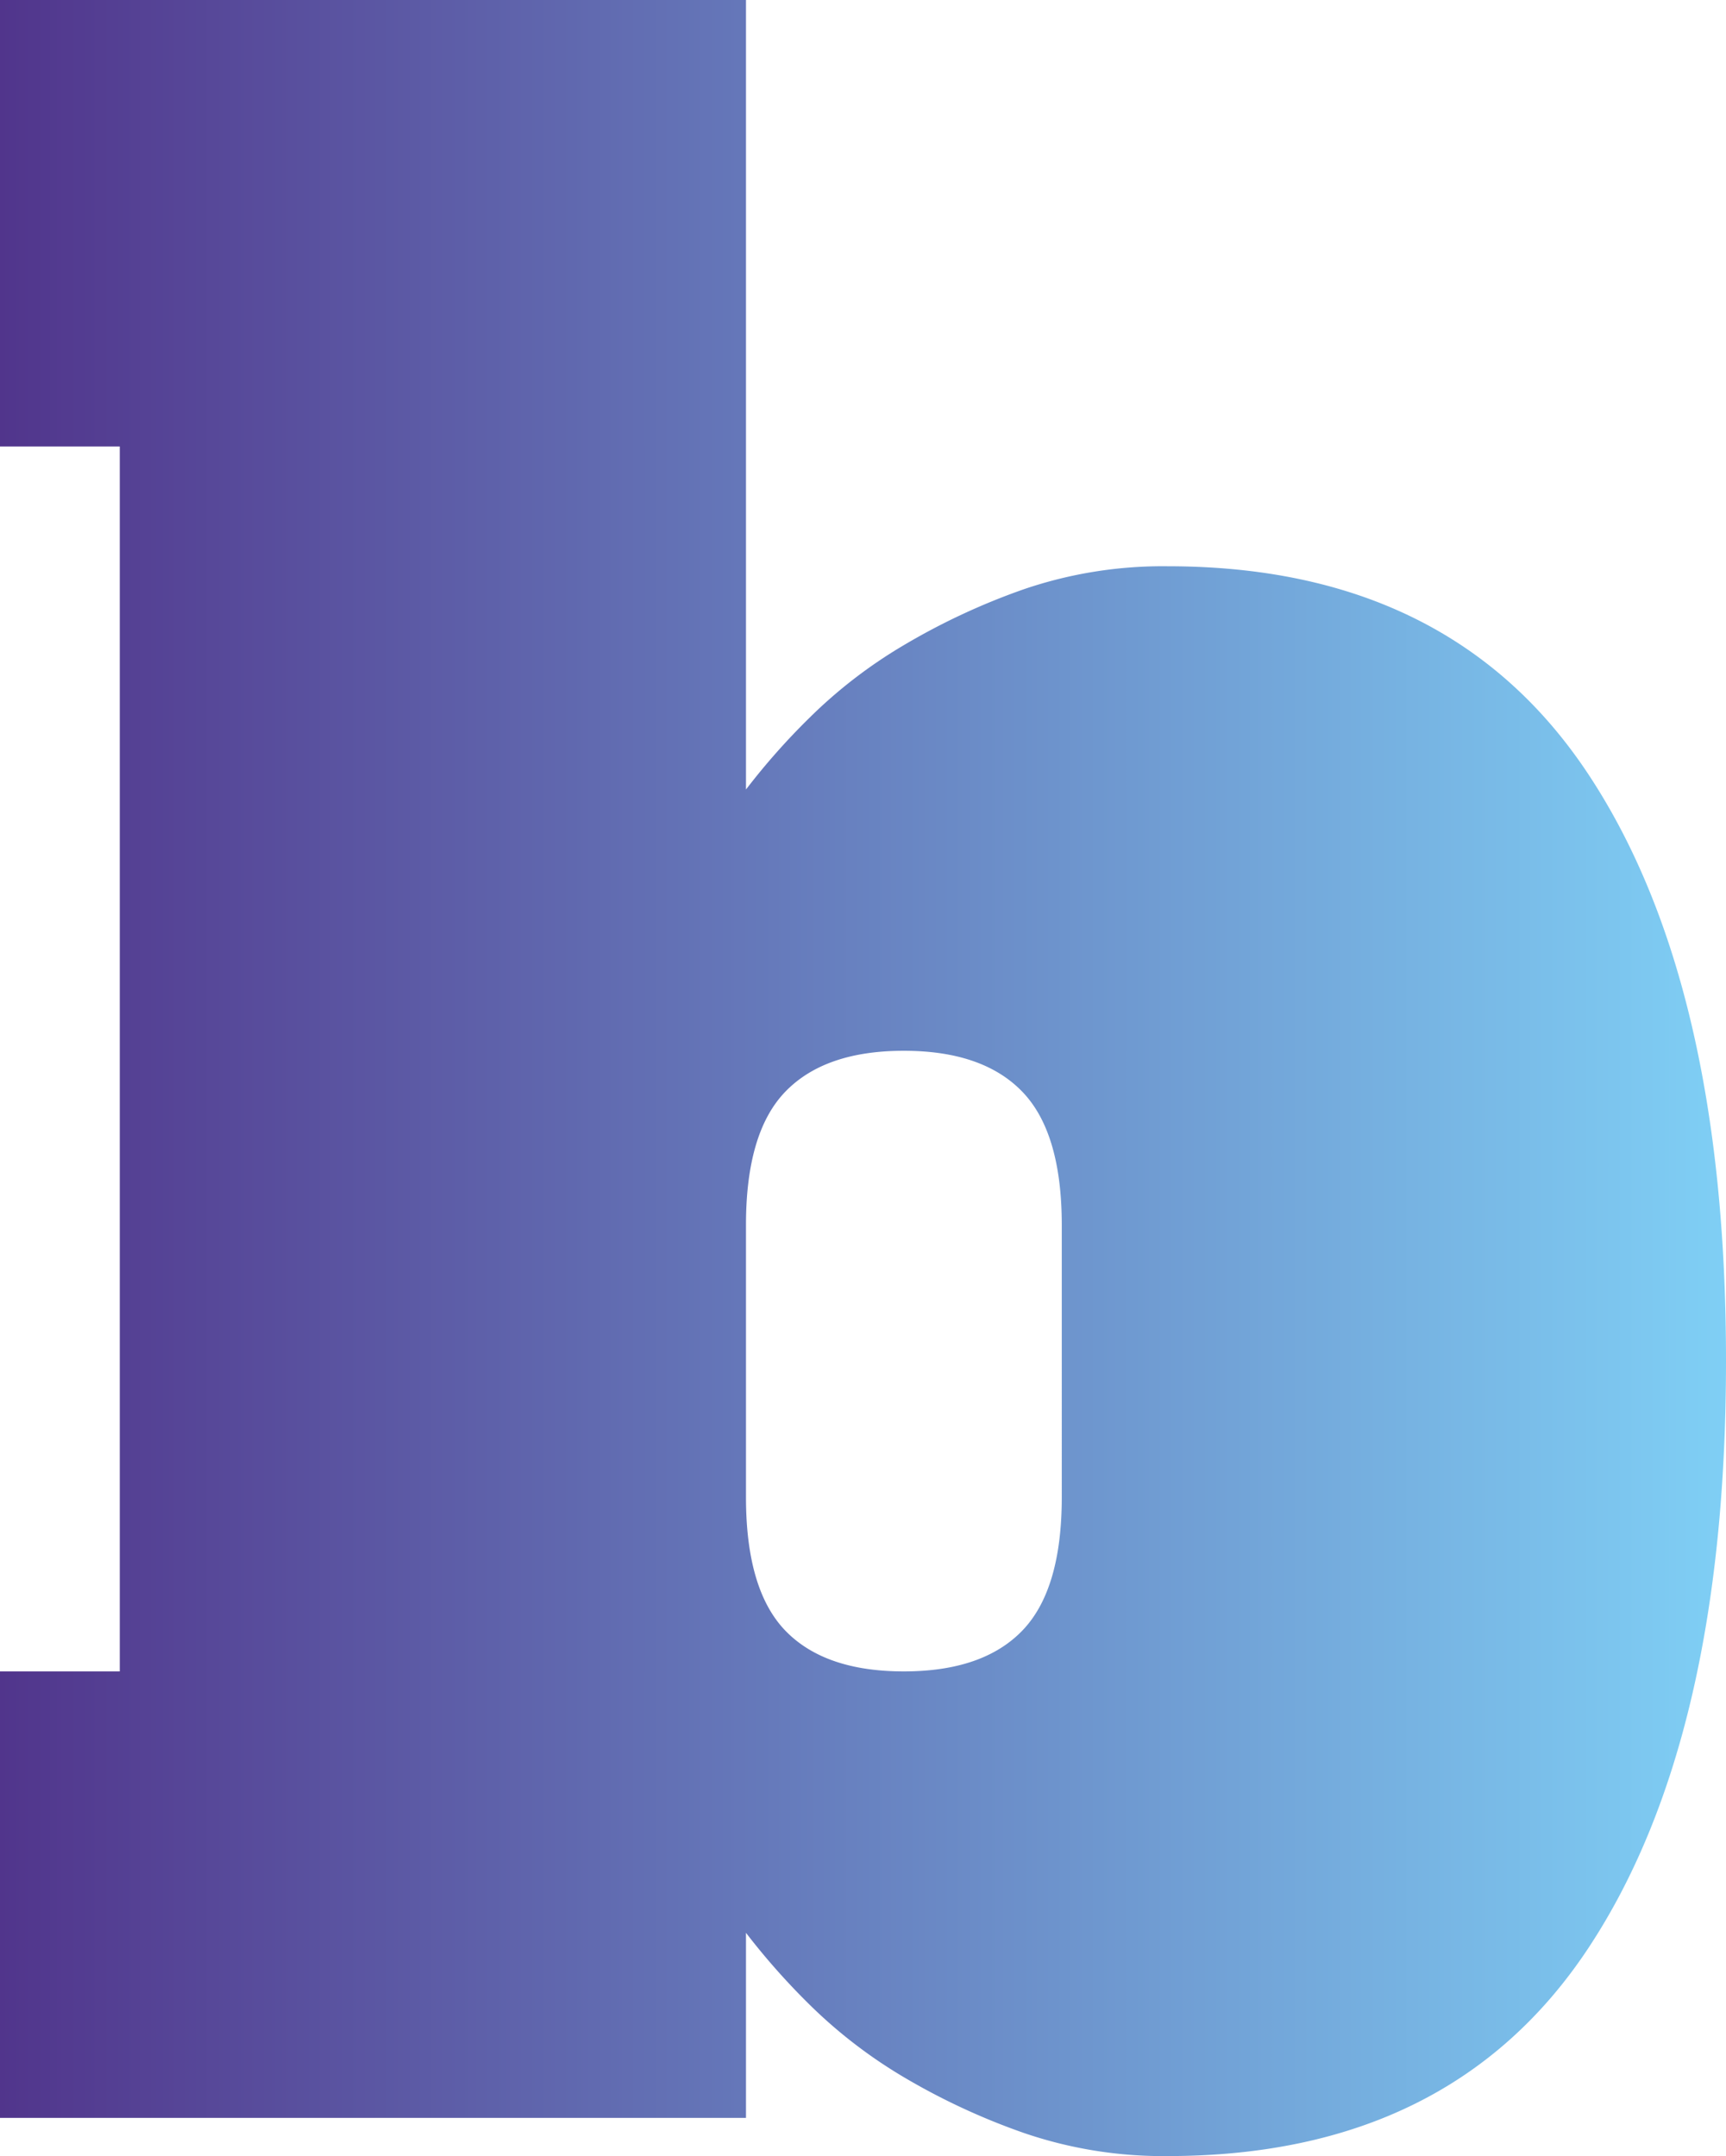 <svg xmlns="http://www.w3.org/2000/svg" xmlns:xlink="http://www.w3.org/1999/xlink" viewBox="0 0 115.27 144"><defs><style>.cls-1{fill:url(#Degradado_sin_nombre_28);}</style><linearGradient id="Degradado_sin_nombre_28" y1="72" x2="115.27" y2="72" gradientUnits="userSpaceOnUse"><stop offset="0" stop-color="#51358c"/><stop offset="1" stop-color="#7fcff5"/></linearGradient></defs><g id="Capa_2" data-name="Capa 2"><g id="Capa_1-2" data-name="Capa 1"><path class="cls-1" d="M49.82,52.73a45.46,45.46,0,0,1,4.27-4.82,32.26,32.26,0,0,1,6.27-4.82,44.6,44.6,0,0,1,8-3.73A28.71,28.71,0,0,1,78,37.82q18.9,0,28.09,13.91t9.18,39.18q0,25.28-9.18,39.18T78,144a28.71,28.71,0,0,1-9.64-1.55,44.58,44.58,0,0,1-8-3.72,32.66,32.66,0,0,1-6.27-4.82,46.47,46.47,0,0,1-4.27-4.82v12.36H0V111.63H8V29.82H0V0H49.82ZM70.91,81.82q0-6.18-2.64-8.91c-1.76-1.82-4.39-2.73-7.91-2.73s-6.15.91-7.91,2.73-2.63,4.79-2.63,8.91V100q0,6.18,2.63,8.91c1.76,1.82,4.4,2.72,7.91,2.72s6.15-.9,7.91-2.72,2.64-4.79,2.64-8.91Z"/></g></g></svg>